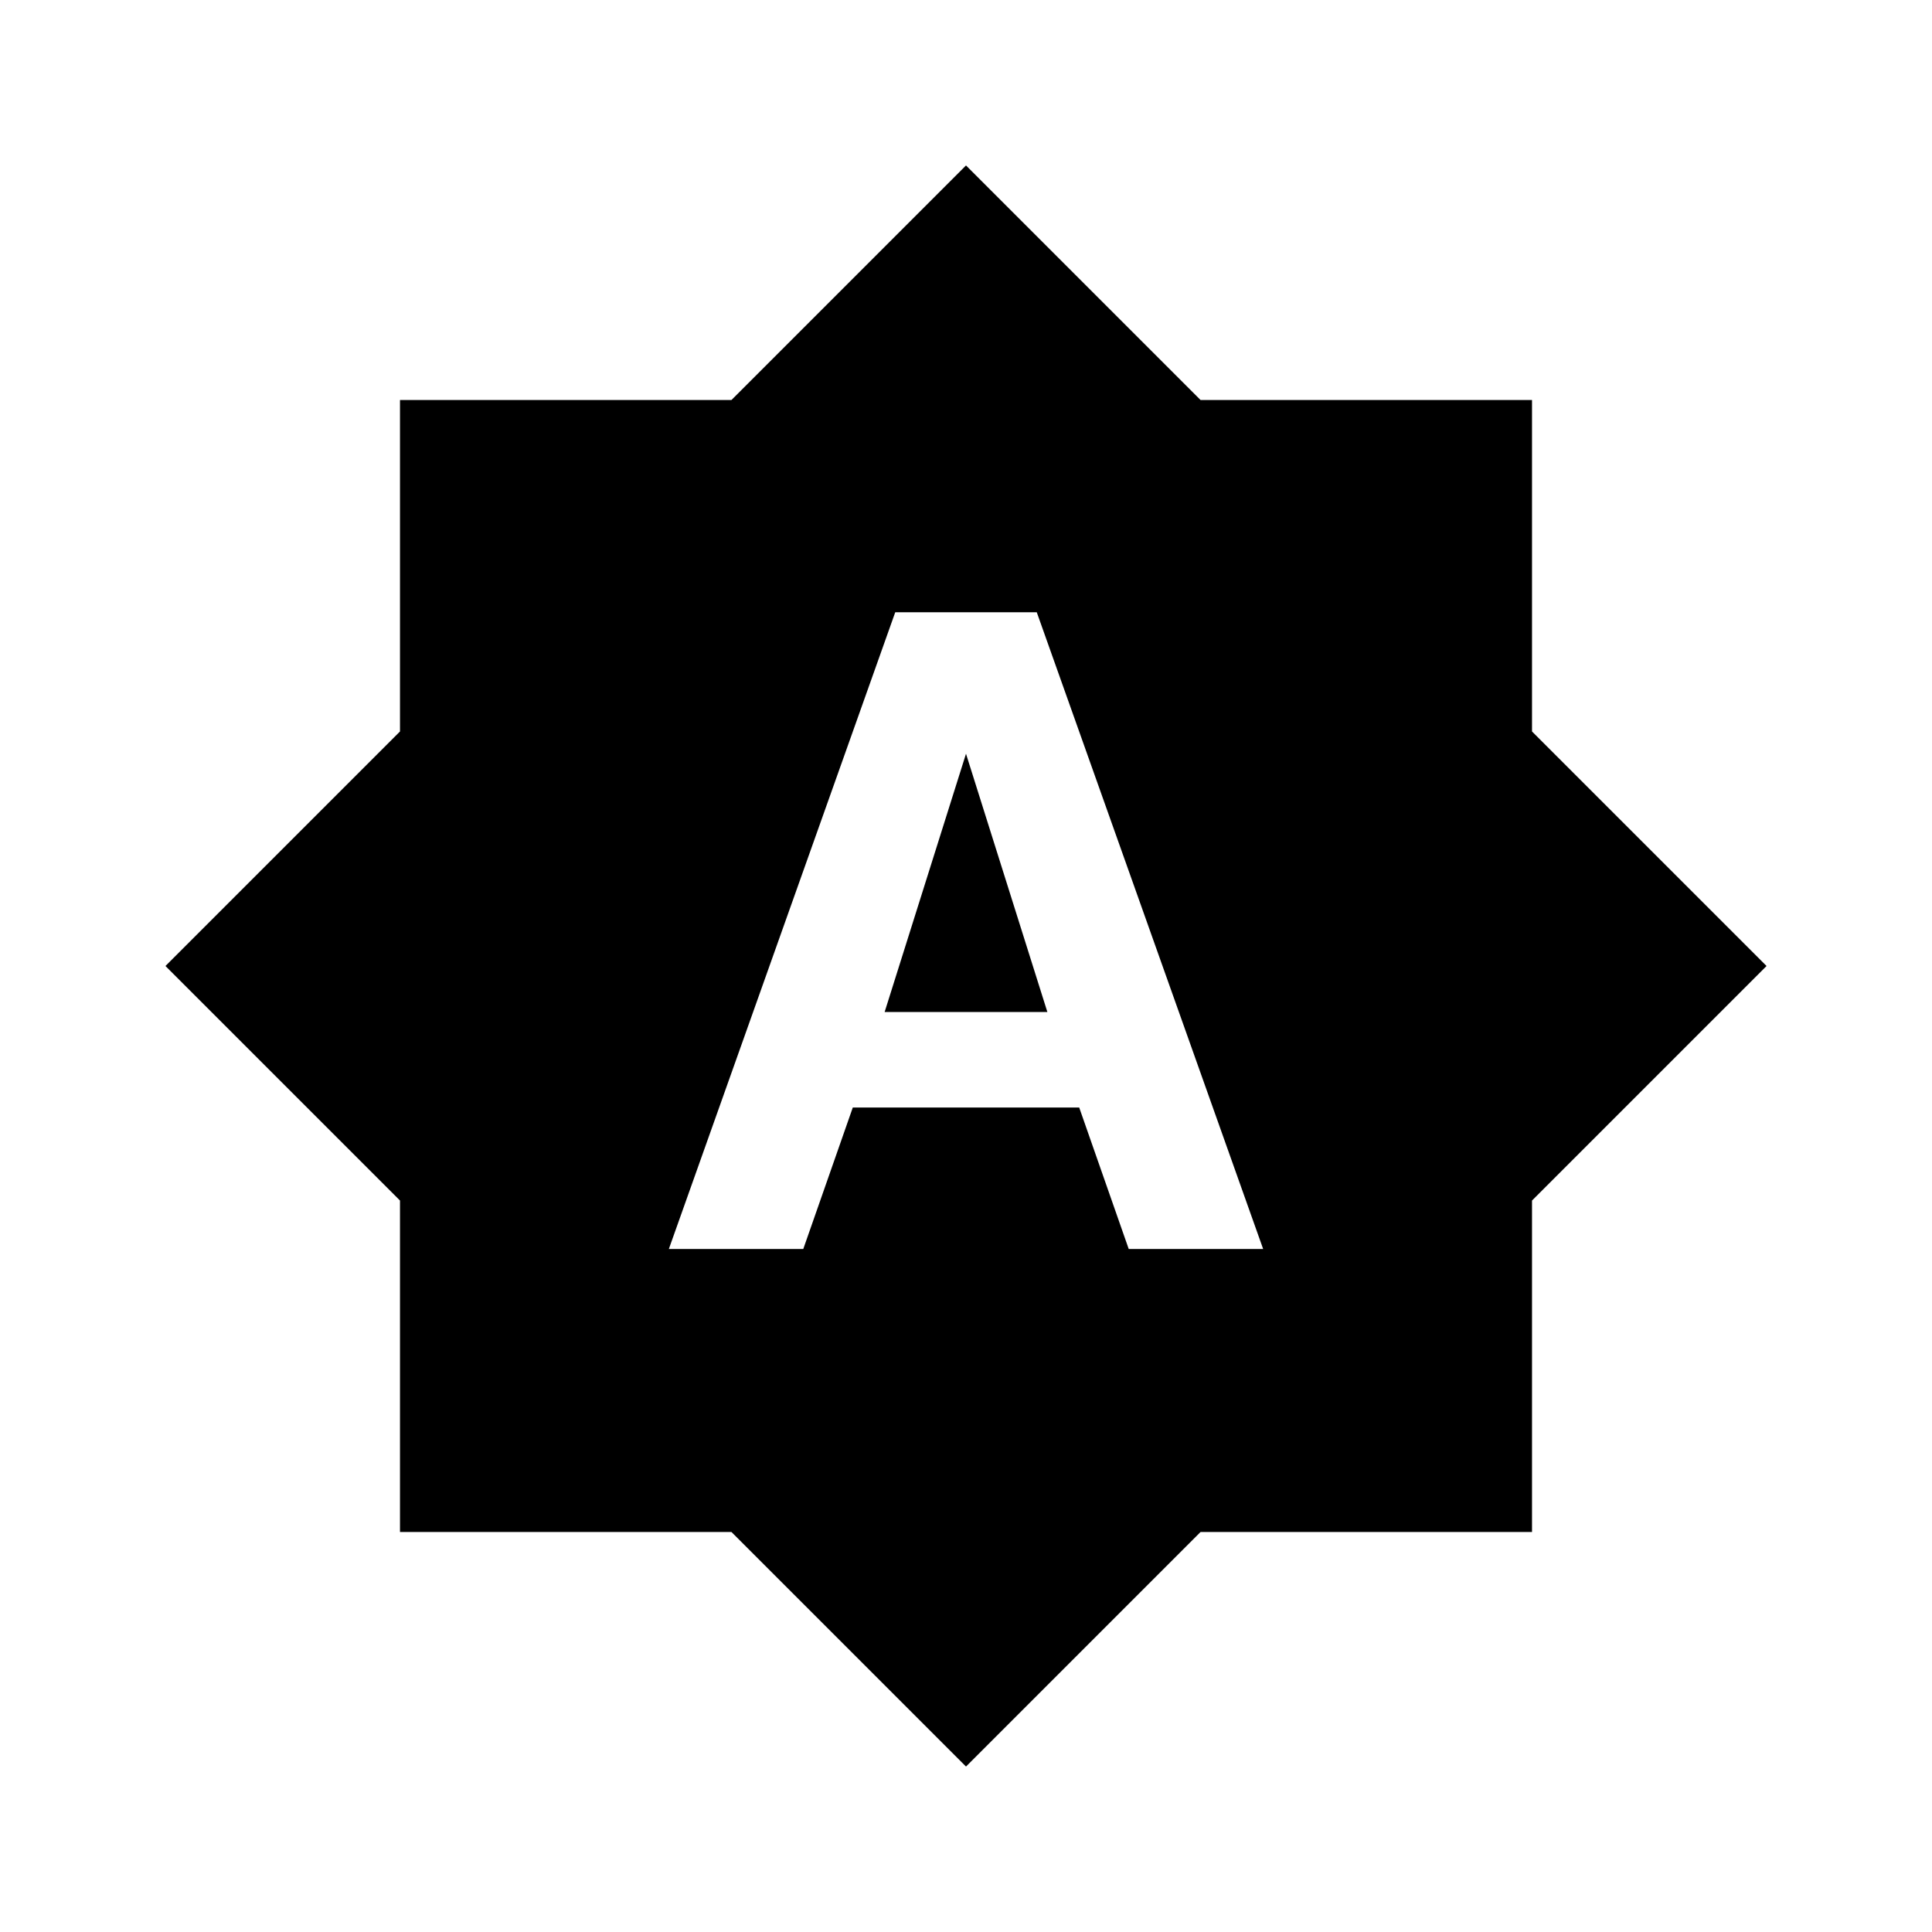 
  <svg
    t="1632727406643"
    class="icon"
    viewBox="0 0 1024 1024"
    version="1.1"
    xmlns="http://www.w3.org/2000/svg"
    p-id="6318"
    width="64"
    height="64"
  ><path d="M468.875 536.375l86.25 0-43.125-136.875-43.125 136.875zM812 387.688l0-175.687-175.687 0-124.312-124.312-124.312 124.312-175.687 0 0 175.687-124.312 124.312 124.312 124.312 0 175.687 175.687 0 124.312 124.312 124.312-124.312 175.687 0 0-175.687 124.312-124.312-124.312-124.312zM598.25 662l-26.25-75-120 0-26.25 75-71.25 0 120-337.5 75 0 120 337.5-71.25 0z" p-id="6319" /></svg>

